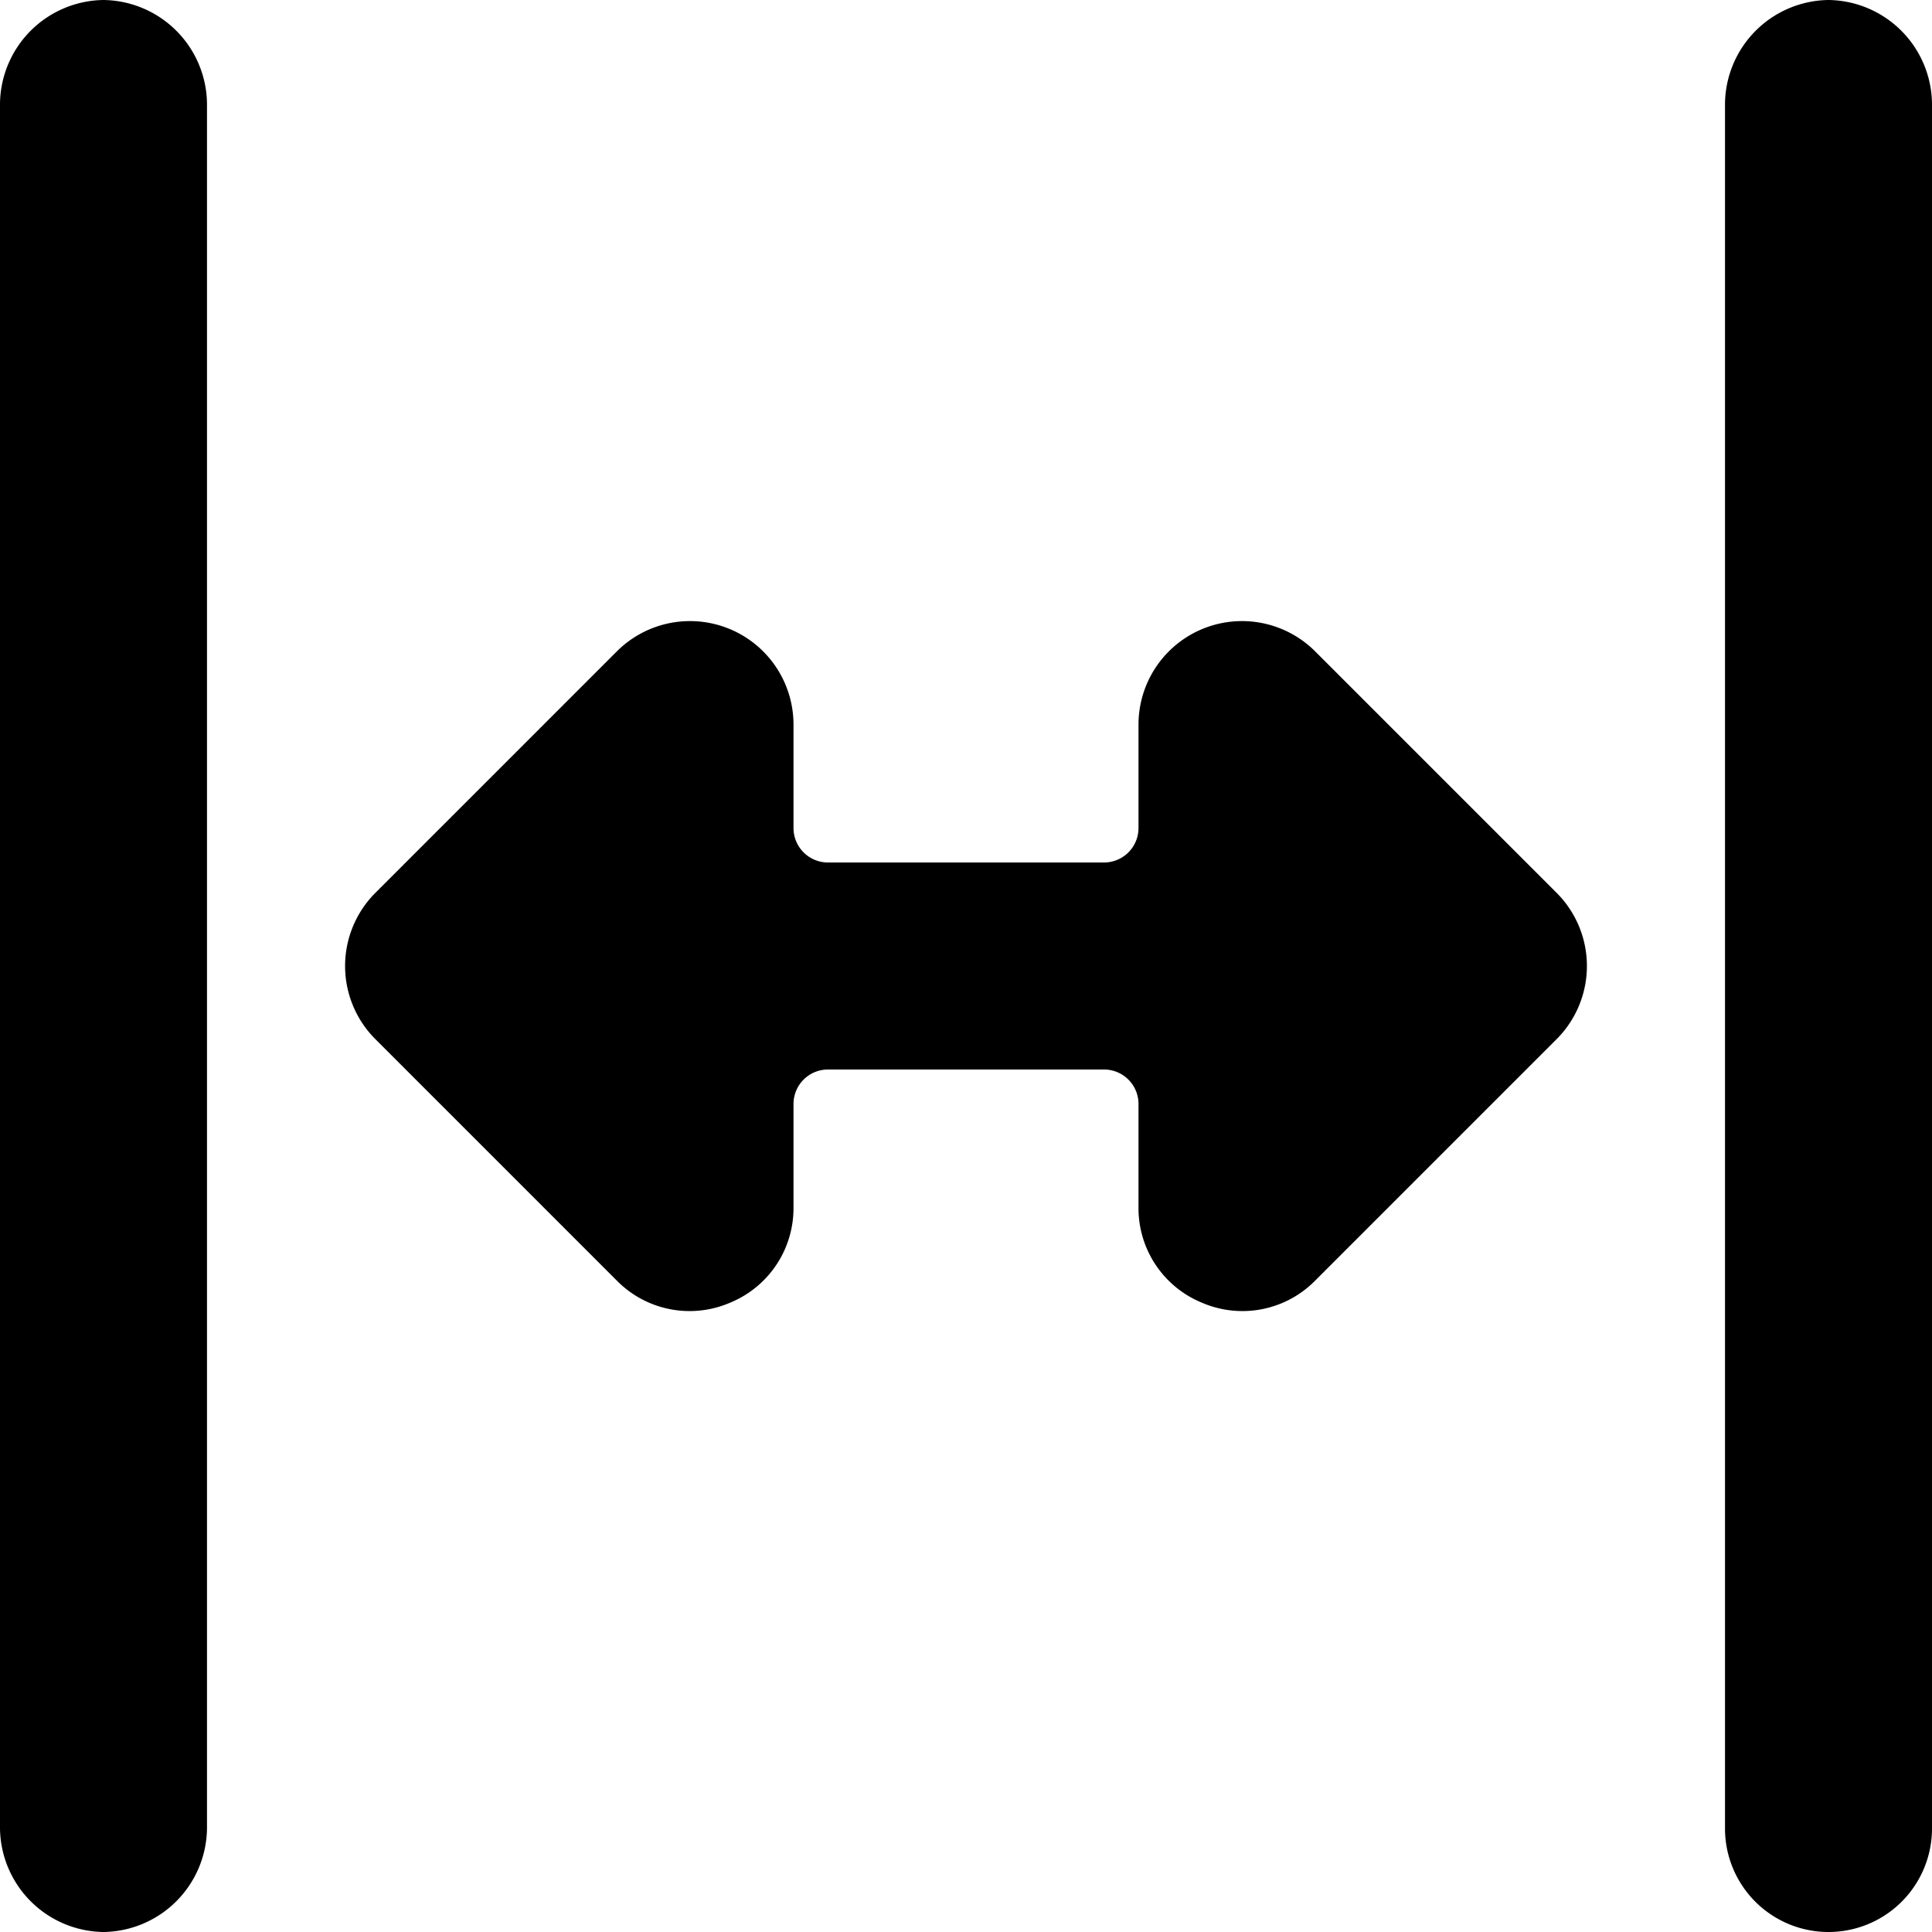 <svg xmlns="http://www.w3.org/2000/svg" viewBox="0 0 14 14">
  <g>
    <path d="M9.53,4.72a.75.75,0,0,0-1.28.53V6A.25.25,0,0,1,8,6.25H6A.25.25,0,0,1,5.75,6V5.25a.75.75,0,0,0-1.28-.53L2.72,6.47a.75.75,0,0,0,0,1.06L4.47,9.28a.74.74,0,0,0,.82.16.74.74,0,0,0,.46-.69V8A.25.25,0,0,1,6,7.75H8A.25.25,0,0,1,8.25,8v.75a.74.74,0,0,0,.46.69.74.74,0,0,0,.82-.16l1.75-1.75a.75.75,0,0,0,0-1.06Z" style="fill: #000001"/>
    <path d="M.75,0A.76.76,0,0,0,0,.75v12.5A.76.76,0,0,0,.75,14a.76.76,0,0,0,.75-.75V.75A.76.76,0,0,0,.75,0Z" style="fill: #000001"/>
    <path d="M13.25,0a.76.76,0,0,0-.75.75v12.5a.75.75,0,0,0,1.5,0V.75A.76.76,0,0,0,13.25,0Z" style="fill: #000001"/>
  </g>
</svg>
